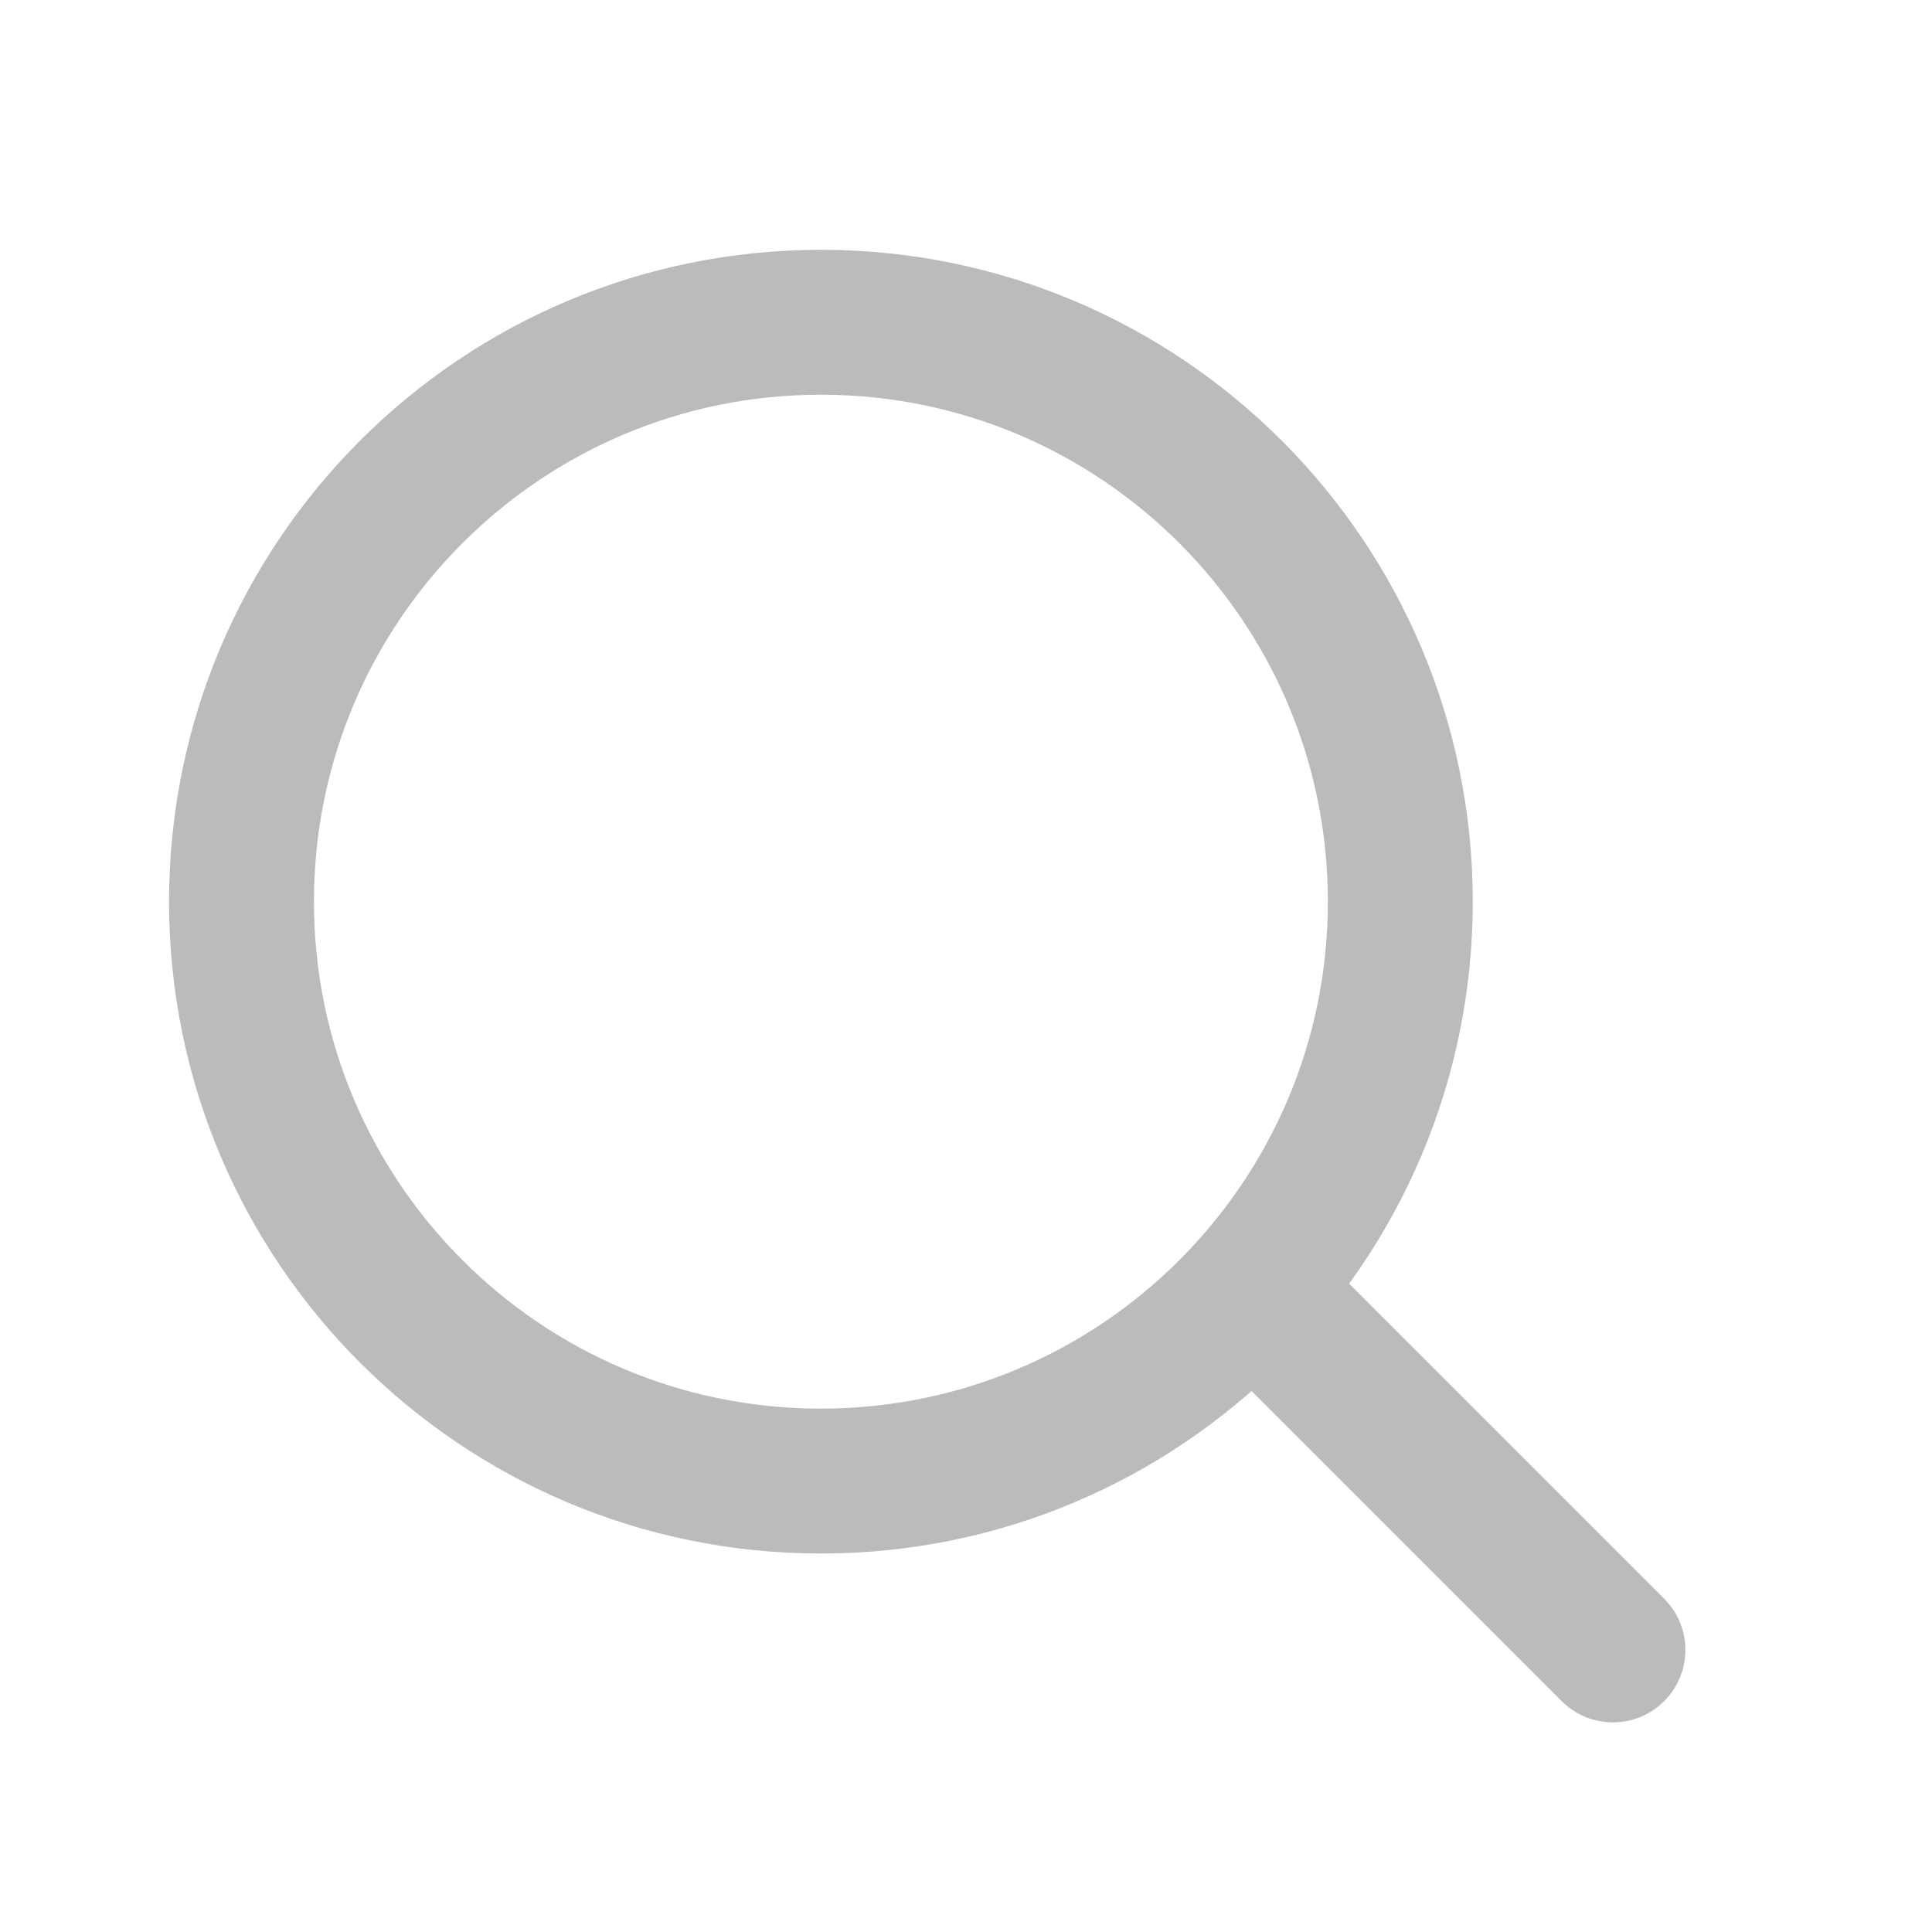 <svg width="20" height="20" viewBox="0 0 20 20" fill="none" xmlns="http://www.w3.org/2000/svg">
<path d="M8.498 15.332C11.81 15.332 14.496 12.646 14.496 9.334C14.496 6.021 11.81 3.336 8.498 3.336C5.185 3.336 2.5 6.021 2.5 9.334C2.5 12.646 5.185 15.332 8.498 15.332Z" stroke="#BABBBD" stroke-width="1.5" stroke-linecap="round" stroke-linejoin="round"/>
<path d="M13.078 13.461L16.697 17.08" stroke="#BABBBD" stroke-width="1.5" stroke-linecap="round" stroke-linejoin="round"/>
</svg>
